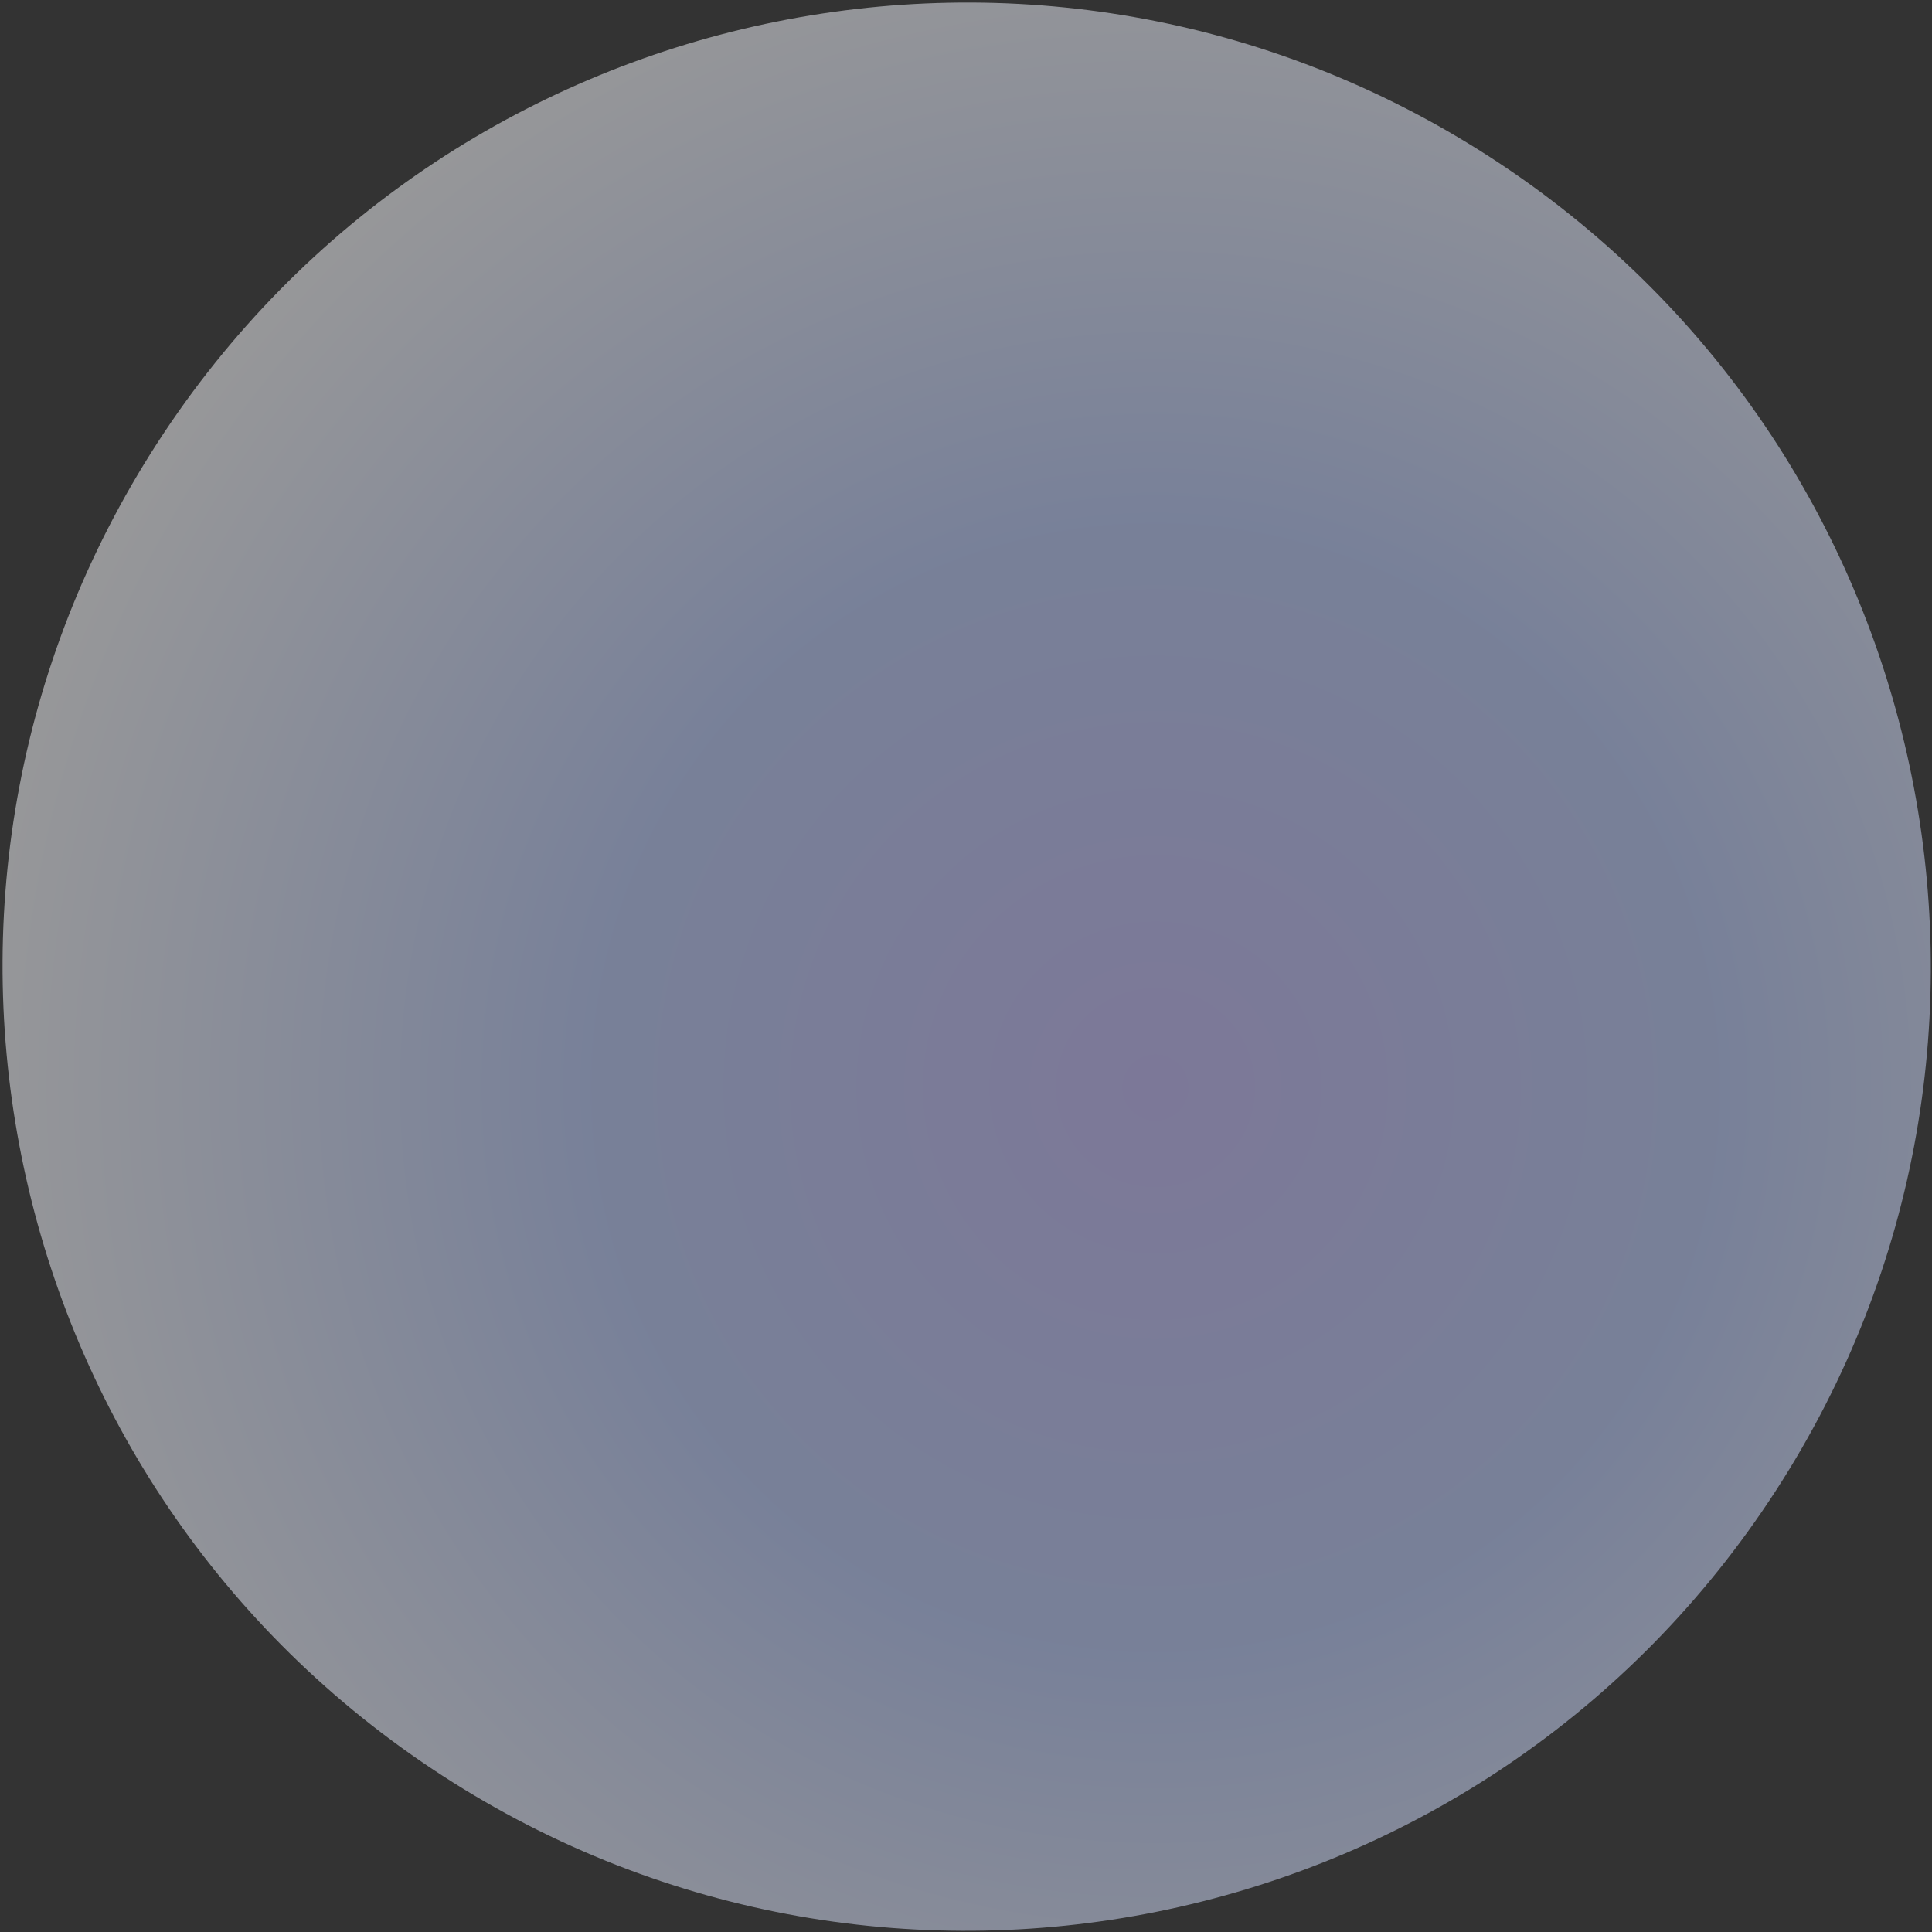 <svg width="680" height="680" viewBox="0 0 680 680" fill="none" xmlns="http://www.w3.org/2000/svg">
<rect x="0" y="0" width="680" height="680" fill="#333333" stroke="none"/>
<path opacity="0.5" d="M625.019 524.702C726.894 367.423 681.981 157.337 524.702 55.461C367.423 -46.414 157.337 -1.5 55.461 155.779C-46.414 313.058 -1.5 523.144 155.779 625.019C313.058 726.894 523.144 681.981 625.019 524.702Z" fill="url(#paint0_radial_392_1163)"/>
<defs>
<radialGradient id="paint0_radial_392_1163" cx="0" cy="0" r="1" gradientUnits="userSpaceOnUse" gradientTransform="translate(406.586 381.986) rotate(-170.776) scale(425.77)">
<stop stop-color="#C7BEFD"/>
<stop offset="0.464" stop-color="#BECFFF"/>
<stop offset="1" stop-color="white"/>
</radialGradient>
</defs>
</svg>
